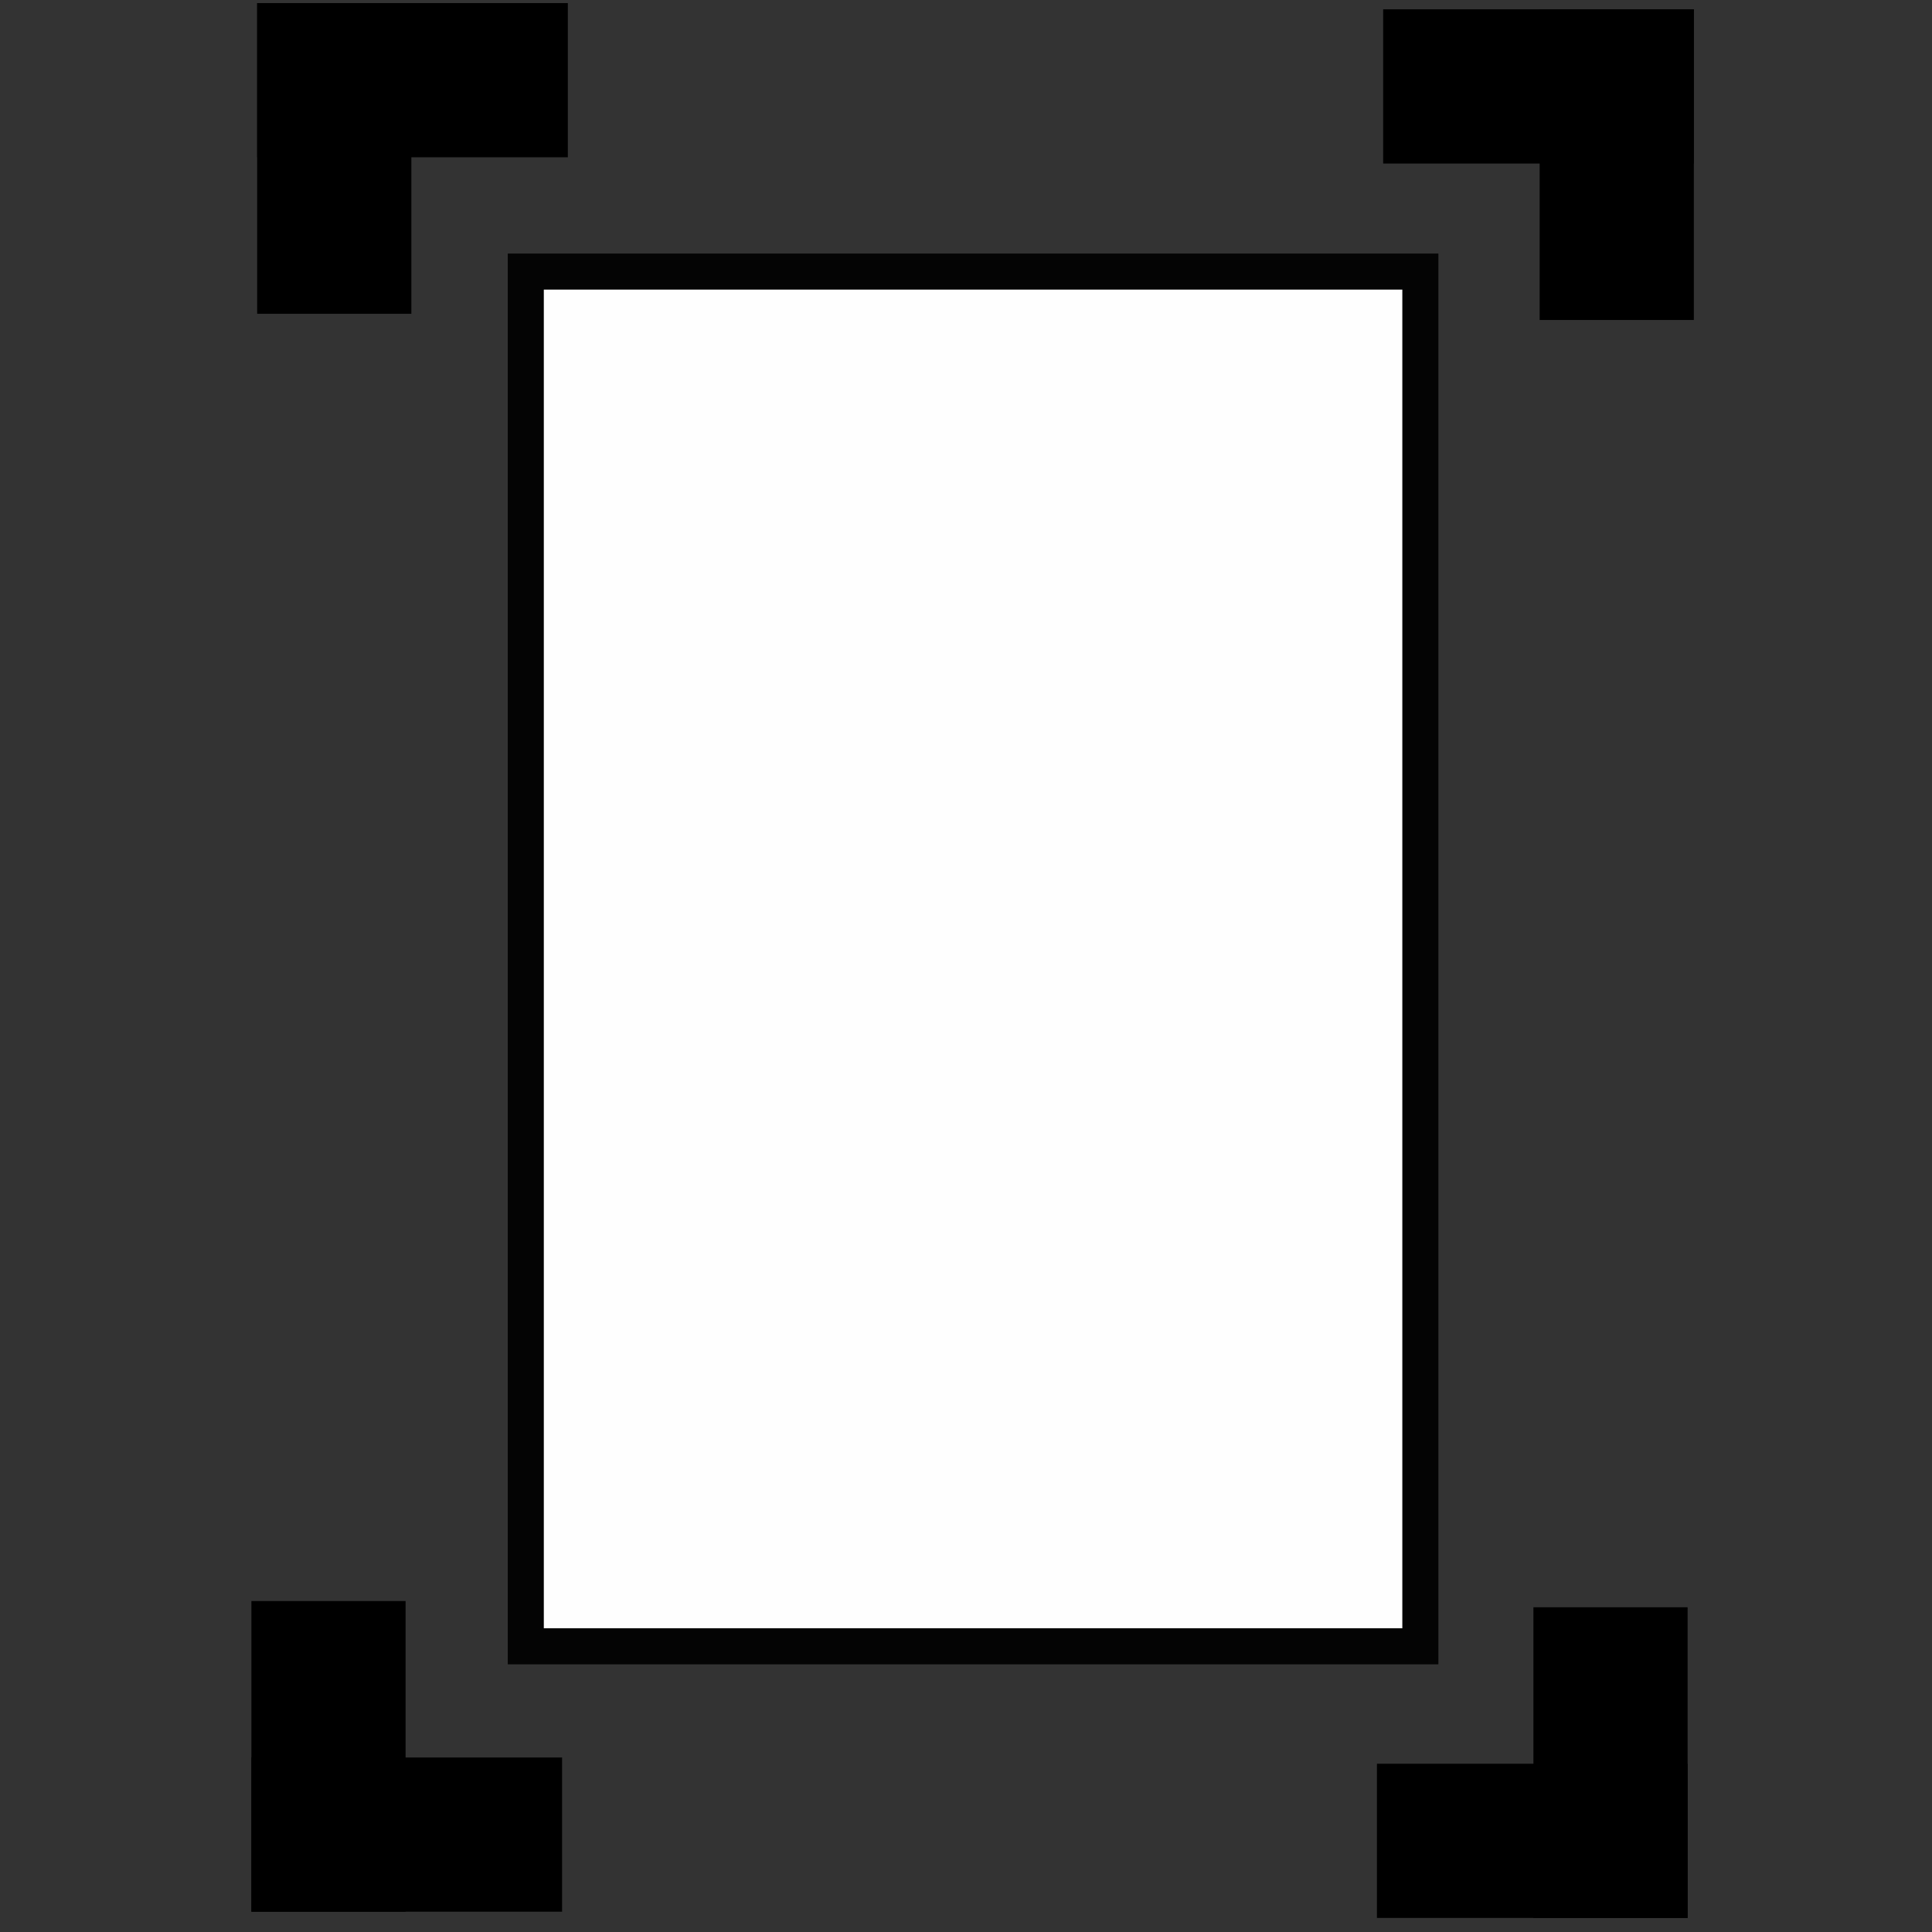 <?xml version="1.0" encoding="UTF-8" standalone="no"?>
<!-- Created with Inkscape (http://www.inkscape.org/) -->

<svg
   xmlns:dc="http://purl.org/dc/elements/1.1/"
   xmlns:cc="http://creativecommons.org/ns#"
   xmlns:rdf="http://www.w3.org/1999/02/22-rdf-syntax-ns#"
   xmlns:svg="http://www.w3.org/2000/svg"
   xmlns="http://www.w3.org/2000/svg"
   xmlns:sodipodi="http://sodipodi.sourceforge.net/DTD/sodipodi-0.dtd"
   xmlns:inkscape="http://www.inkscape.org/namespaces/inkscape"
   width="16"
   height="16"
   viewBox="0 0 4.233 4.233"
   version="1.1"
   id="svg8"
   inkscape:version="0.92.3 (2405546, 2018-03-11)"
   sodipodi:docname="CentrePage-symbolic.svg">
<rect x="0" y="0" width="4.233" height="4.233" fill="#333333" stroke="none"/>
<style id="s0">
.base { fill:#000000; }
.success { fill:#009909; }
.warning { fill:#FF1990; }
.error { fill:#00AAFF; }
.dark { }
</style>
<style id="s2">
@import '../../highlights.css';
</style> 
  <defs
     id="defs2" />
  <sodipodi:namedview
     id="base"
     pagecolor="#ffffff"
     bordercolor="#666666"
     borderopacity="1.0"
     inkscape:pageopacity="0.0"
     inkscape:pageshadow="2"
     inkscape:zoom="31.678384"
     inkscape:cx="7.2355712"
     inkscape:cy="5.6774657"
     inkscape:document-units="mm"
     inkscape:current-layer="layer1"
     showgrid="false"
     units="px"
     inkscape:window-width="1920"
     inkscape:window-height="986"
     inkscape:window-x="-11"
     inkscape:window-y="-11"
     inkscape:window-maximized="1" />
  
  <g
     inkscape:label="Layer 1"
     inkscape:groupmode="layer"
     id="layer1"
     transform="translate(0,-292.767)">
    <rect
       y="293.362"
       x="1.152"
       height="3.012"
       width="1.96"
       id="rect843"
       style="opacity:1;fill:#fefefe;fill-opacity:1;stroke:#040404;stroke-width:0.079;stroke-miterlimit:4;stroke-dasharray:none;stroke-dashoffset:0;stroke-opacity:1;paint-order:normal" />
    <g
       id="g849"
       transform="matrix(0.017,0,0,0.017,0.303,291.943)">
      <rect
         style="opacity:1;fill:#000000;fill-opacity:1;stroke:#000000;stroke-width:1.865;stroke-miterlimit:4;stroke-dasharray:none;stroke-dashoffset:0;stroke-opacity:1;paint-order:normal"
         id="rect845"
         width="18.007"
         height="38.176"
         x="16.253"
         y="49.804" />
      <rect
         y="-54.429"
         x="49.804"
         height="38.176"
         width="18.007"
         id="rect847"
         style="opacity:1;fill:#000000;fill-opacity:1;stroke:#000000;stroke-width:1.865;stroke-miterlimit:4;stroke-dasharray:none;stroke-dashoffset:0;stroke-opacity:1;paint-order:normal"
         transform="rotate(90)" />
    </g>
    <g
       transform="matrix(0,0.017,-0.017,0,4.542,292.527)"
       id="g855">
      <rect
         y="49.804"
         x="16.253"
         height="38.176"
         width="18.007"
         id="rect851"
         style="opacity:1;fill:#000000;fill-opacity:1;stroke:#000000;stroke-width:1.865;stroke-miterlimit:4;stroke-dasharray:none;stroke-dashoffset:0;stroke-opacity:1;paint-order:normal" />
      <rect
         transform="rotate(90)"
         style="opacity:1;fill:#000000;fill-opacity:1;stroke:#000000;stroke-width:1.865;stroke-miterlimit:4;stroke-dasharray:none;stroke-dashoffset:0;stroke-opacity:1;paint-order:normal"
         id="rect853"
         width="18.007"
         height="38.176"
         x="49.804"
         y="-54.429" />
    </g>
    <g
       transform="matrix(-0.017,0,0,-0.017,3.958,297.8)"
       id="g861">
      <rect
         y="49.804"
         x="16.253"
         height="38.176"
         width="18.007"
         id="rect857"
         style="opacity:1;fill:#000000;fill-opacity:1;stroke:#000000;stroke-width:1.865;stroke-miterlimit:4;stroke-dasharray:none;stroke-dashoffset:0;stroke-opacity:1;paint-order:normal" />
      <rect
         transform="rotate(90)"
         style="opacity:1;fill:#000000;fill-opacity:1;stroke:#000000;stroke-width:1.865;stroke-miterlimit:4;stroke-dasharray:none;stroke-dashoffset:0;stroke-opacity:1;paint-order:normal"
         id="rect859"
         width="18.007"
         height="38.176"
         x="49.804"
         y="-54.429" />
    </g>
    <g
       id="g867"
       transform="matrix(0,-0.017,0.017,0,-0.28,297.216)">
      <rect
         style="opacity:1;fill:#000000;fill-opacity:1;stroke:#000000;stroke-width:1.865;stroke-miterlimit:4;stroke-dasharray:none;stroke-dashoffset:0;stroke-opacity:1;paint-order:normal"
         id="rect863"
         width="18.007"
         height="38.176"
         x="16.253"
         y="49.804" />
      <rect
         y="-54.429"
         x="49.804"
         height="38.176"
         width="18.007"
         id="rect865"
         style="opacity:1;fill:#000000;fill-opacity:1;stroke:#000000;stroke-width:1.865;stroke-miterlimit:4;stroke-dasharray:none;stroke-dashoffset:0;stroke-opacity:1;paint-order:normal"
         transform="rotate(90)" />
    </g>
  </g>
<path d="M 15.559,2 14.961,1.685 14.362,2 14.477,1.334 13.992,0.861 14.662,0.764 14.961,0.158 15.26,0.764 15.929,0.861 15.445,1.334 Z" class="error" id="tofix" />
</svg>
